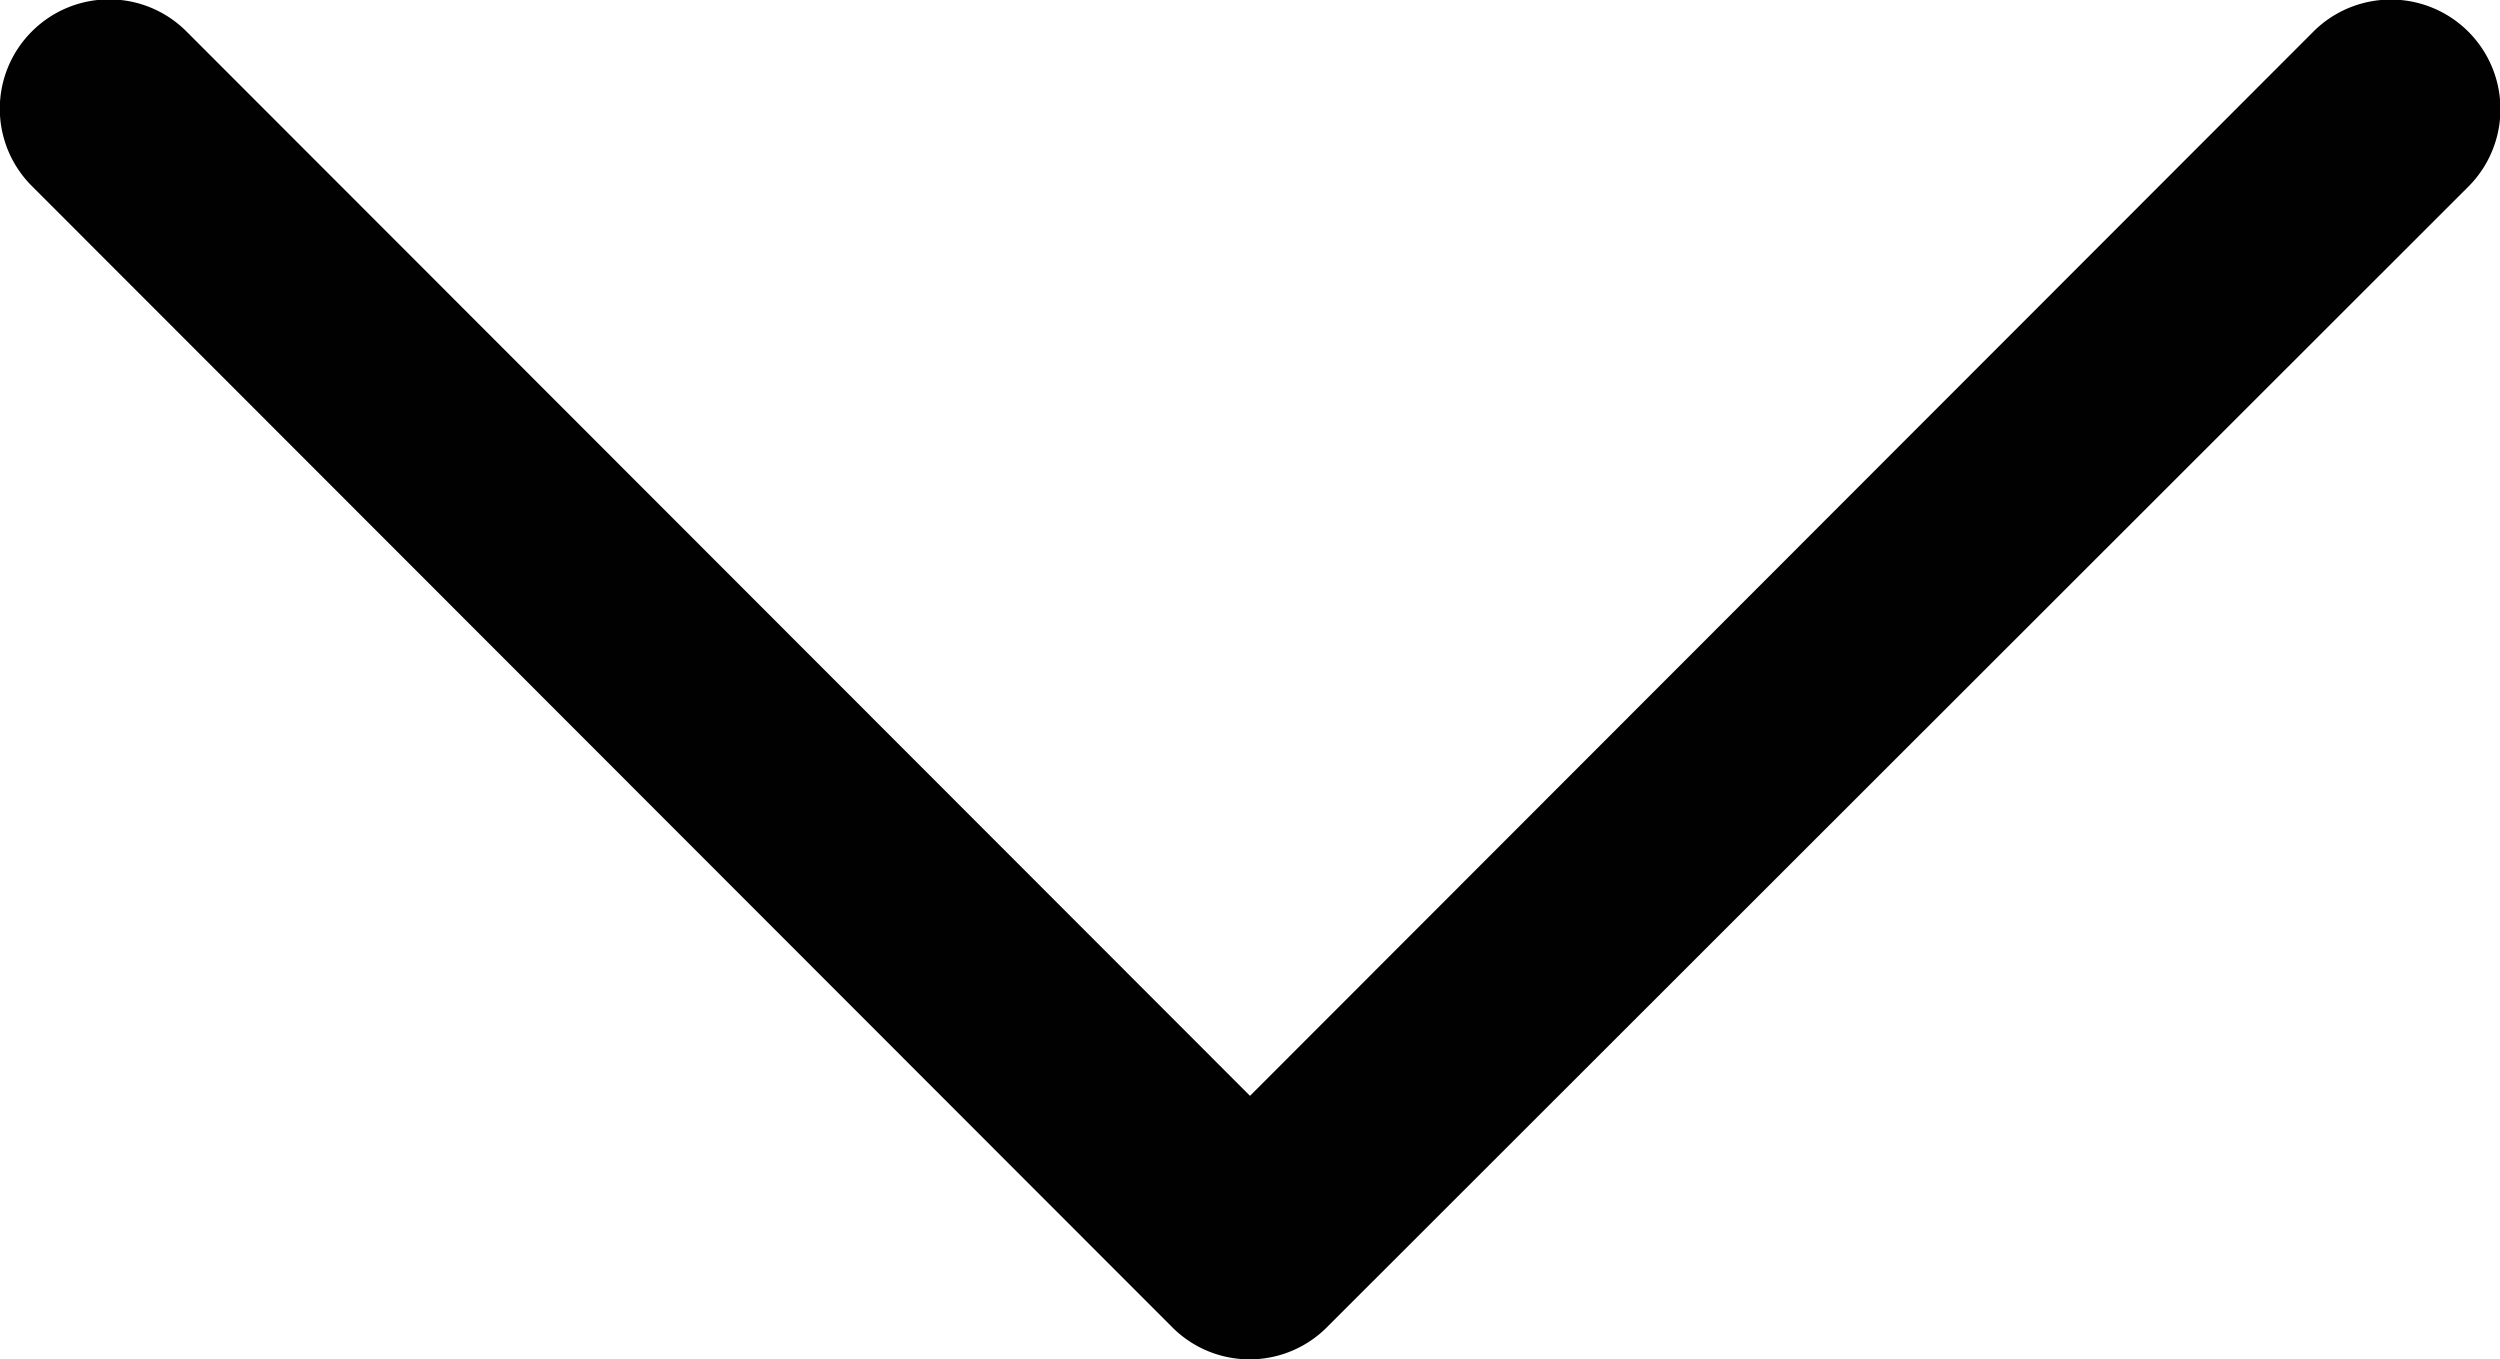 <svg xmlns="http://www.w3.org/2000/svg" viewBox="0 0 30 16.31"><defs><style>.cls-1{fill:#010101;}</style></defs><title>arrow-down</title><g id="Ebene_2" data-name="Ebene 2"><g id="Icons"><path class="cls-1" d="M.38.38a1.31,1.31,0,0,0,0,1.85L14.07,15.93a1.31,1.31,0,0,0,1.85,0L29.62,2.24A1.31,1.31,0,0,0,27.76.38L15,13.15,2.24.38A1.31,1.31,0,0,0,.38.38Z"/></g></g></svg>